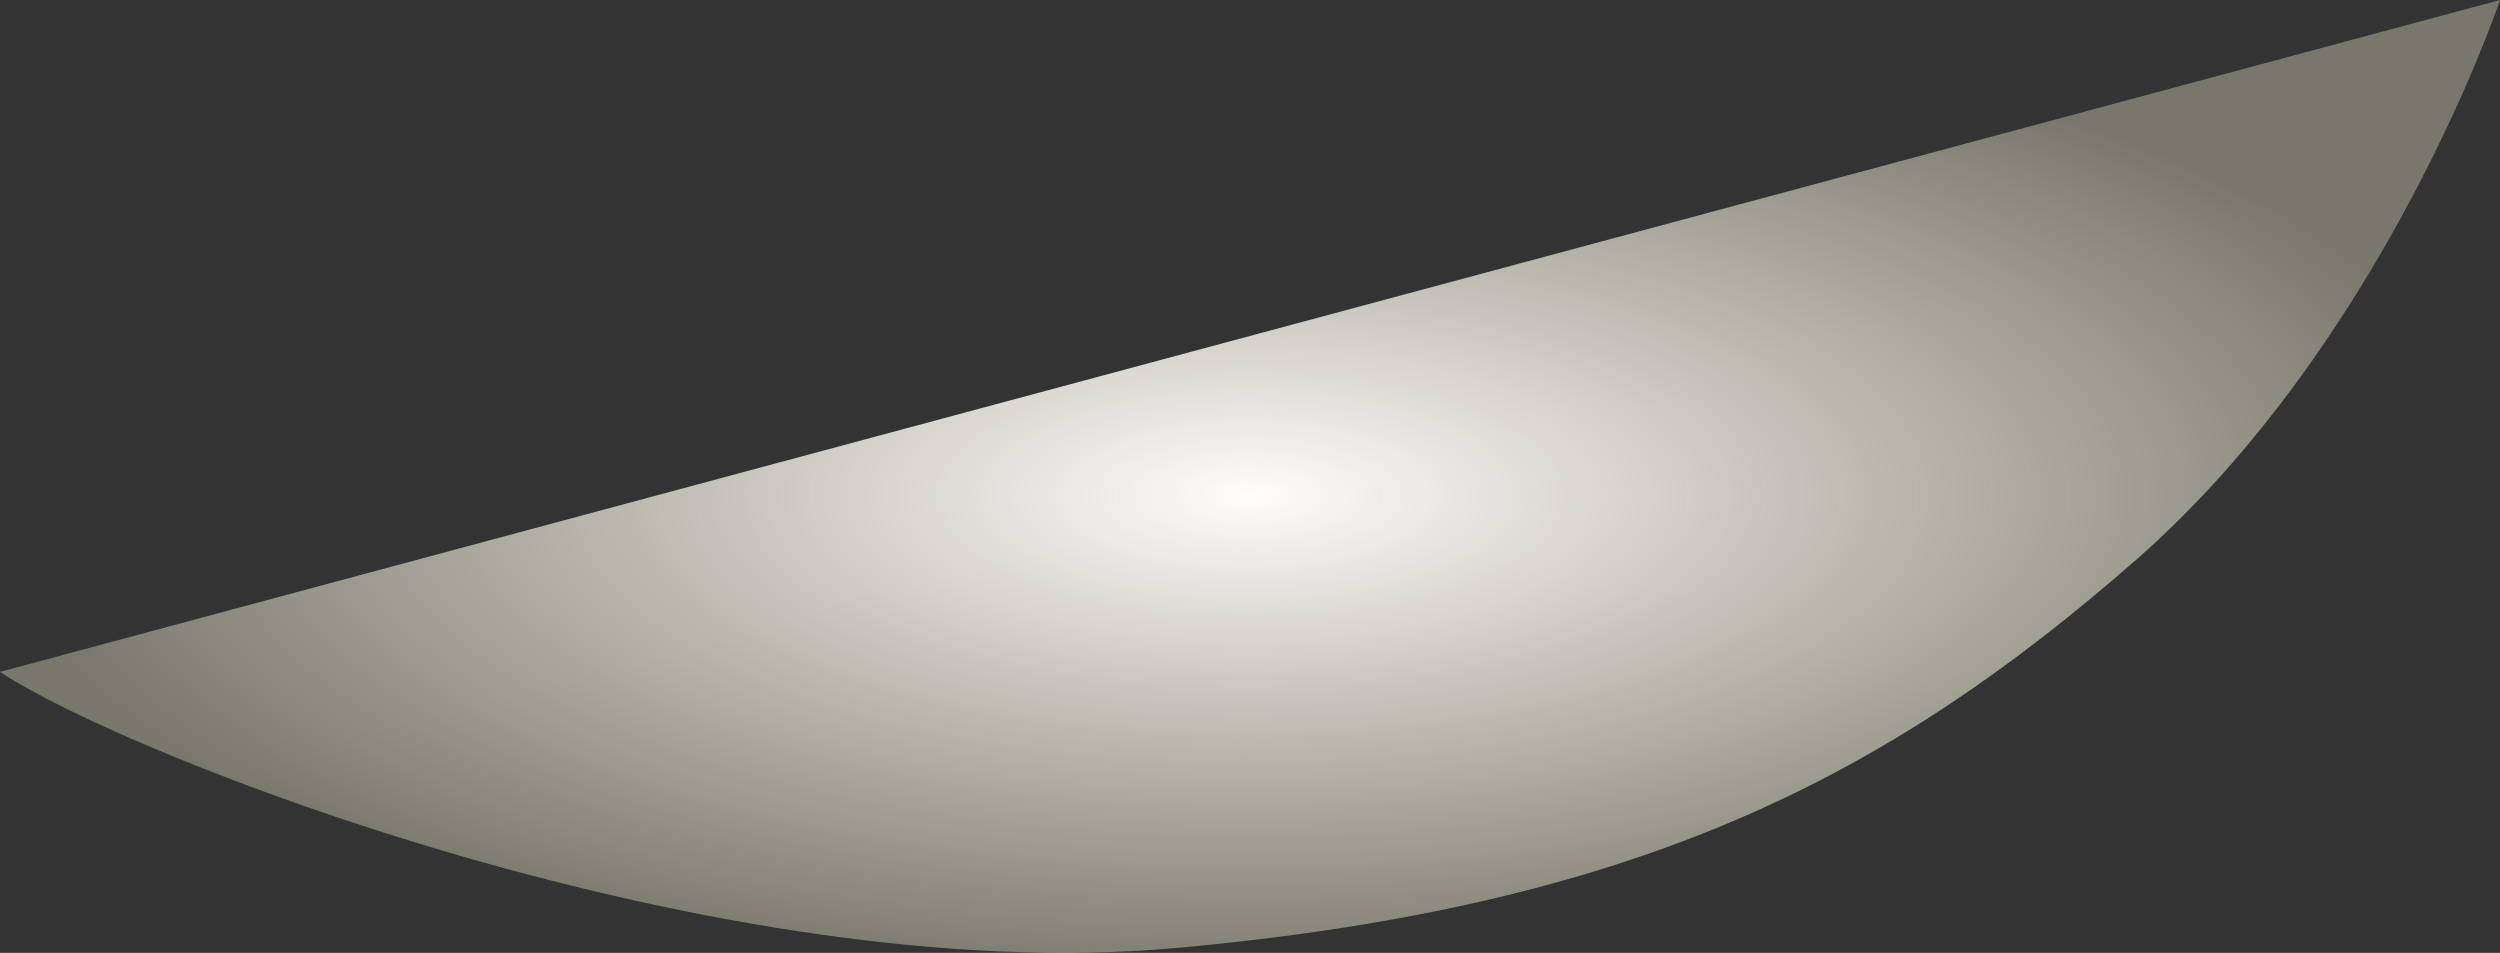 <svg xmlns="http://www.w3.org/2000/svg" xmlns:xlink="http://www.w3.org/1999/xlink" width="80" height="30.491" viewBox="0 0 80 30.491">
  <rect x="0" y="0" width="80" height="30.491" fill="#333333" stroke="none"/>
  <defs>
    <radialGradient id="radial-gradient" cx="0.5" cy="0.5" r="0.5" gradientUnits="objectBoundingBox">
      <stop offset="0" stop-color="#fefdfc"/>
      <stop offset="1" stop-color="#fcf6d7" stop-opacity="0.349"/>
    </radialGradient>
  </defs>
  <path id="Trazado_37" data-name="Trazado 37" d="M2309.667,3761.167c4,2.667,23,10.167,37.667,8.833s22.667-5.4,30.667-12.4,11.667-17.933,11.667-17.933" transform="translate(-2309.667 -3739.667)" fill="url(#radial-gradient)"/>
</svg>
